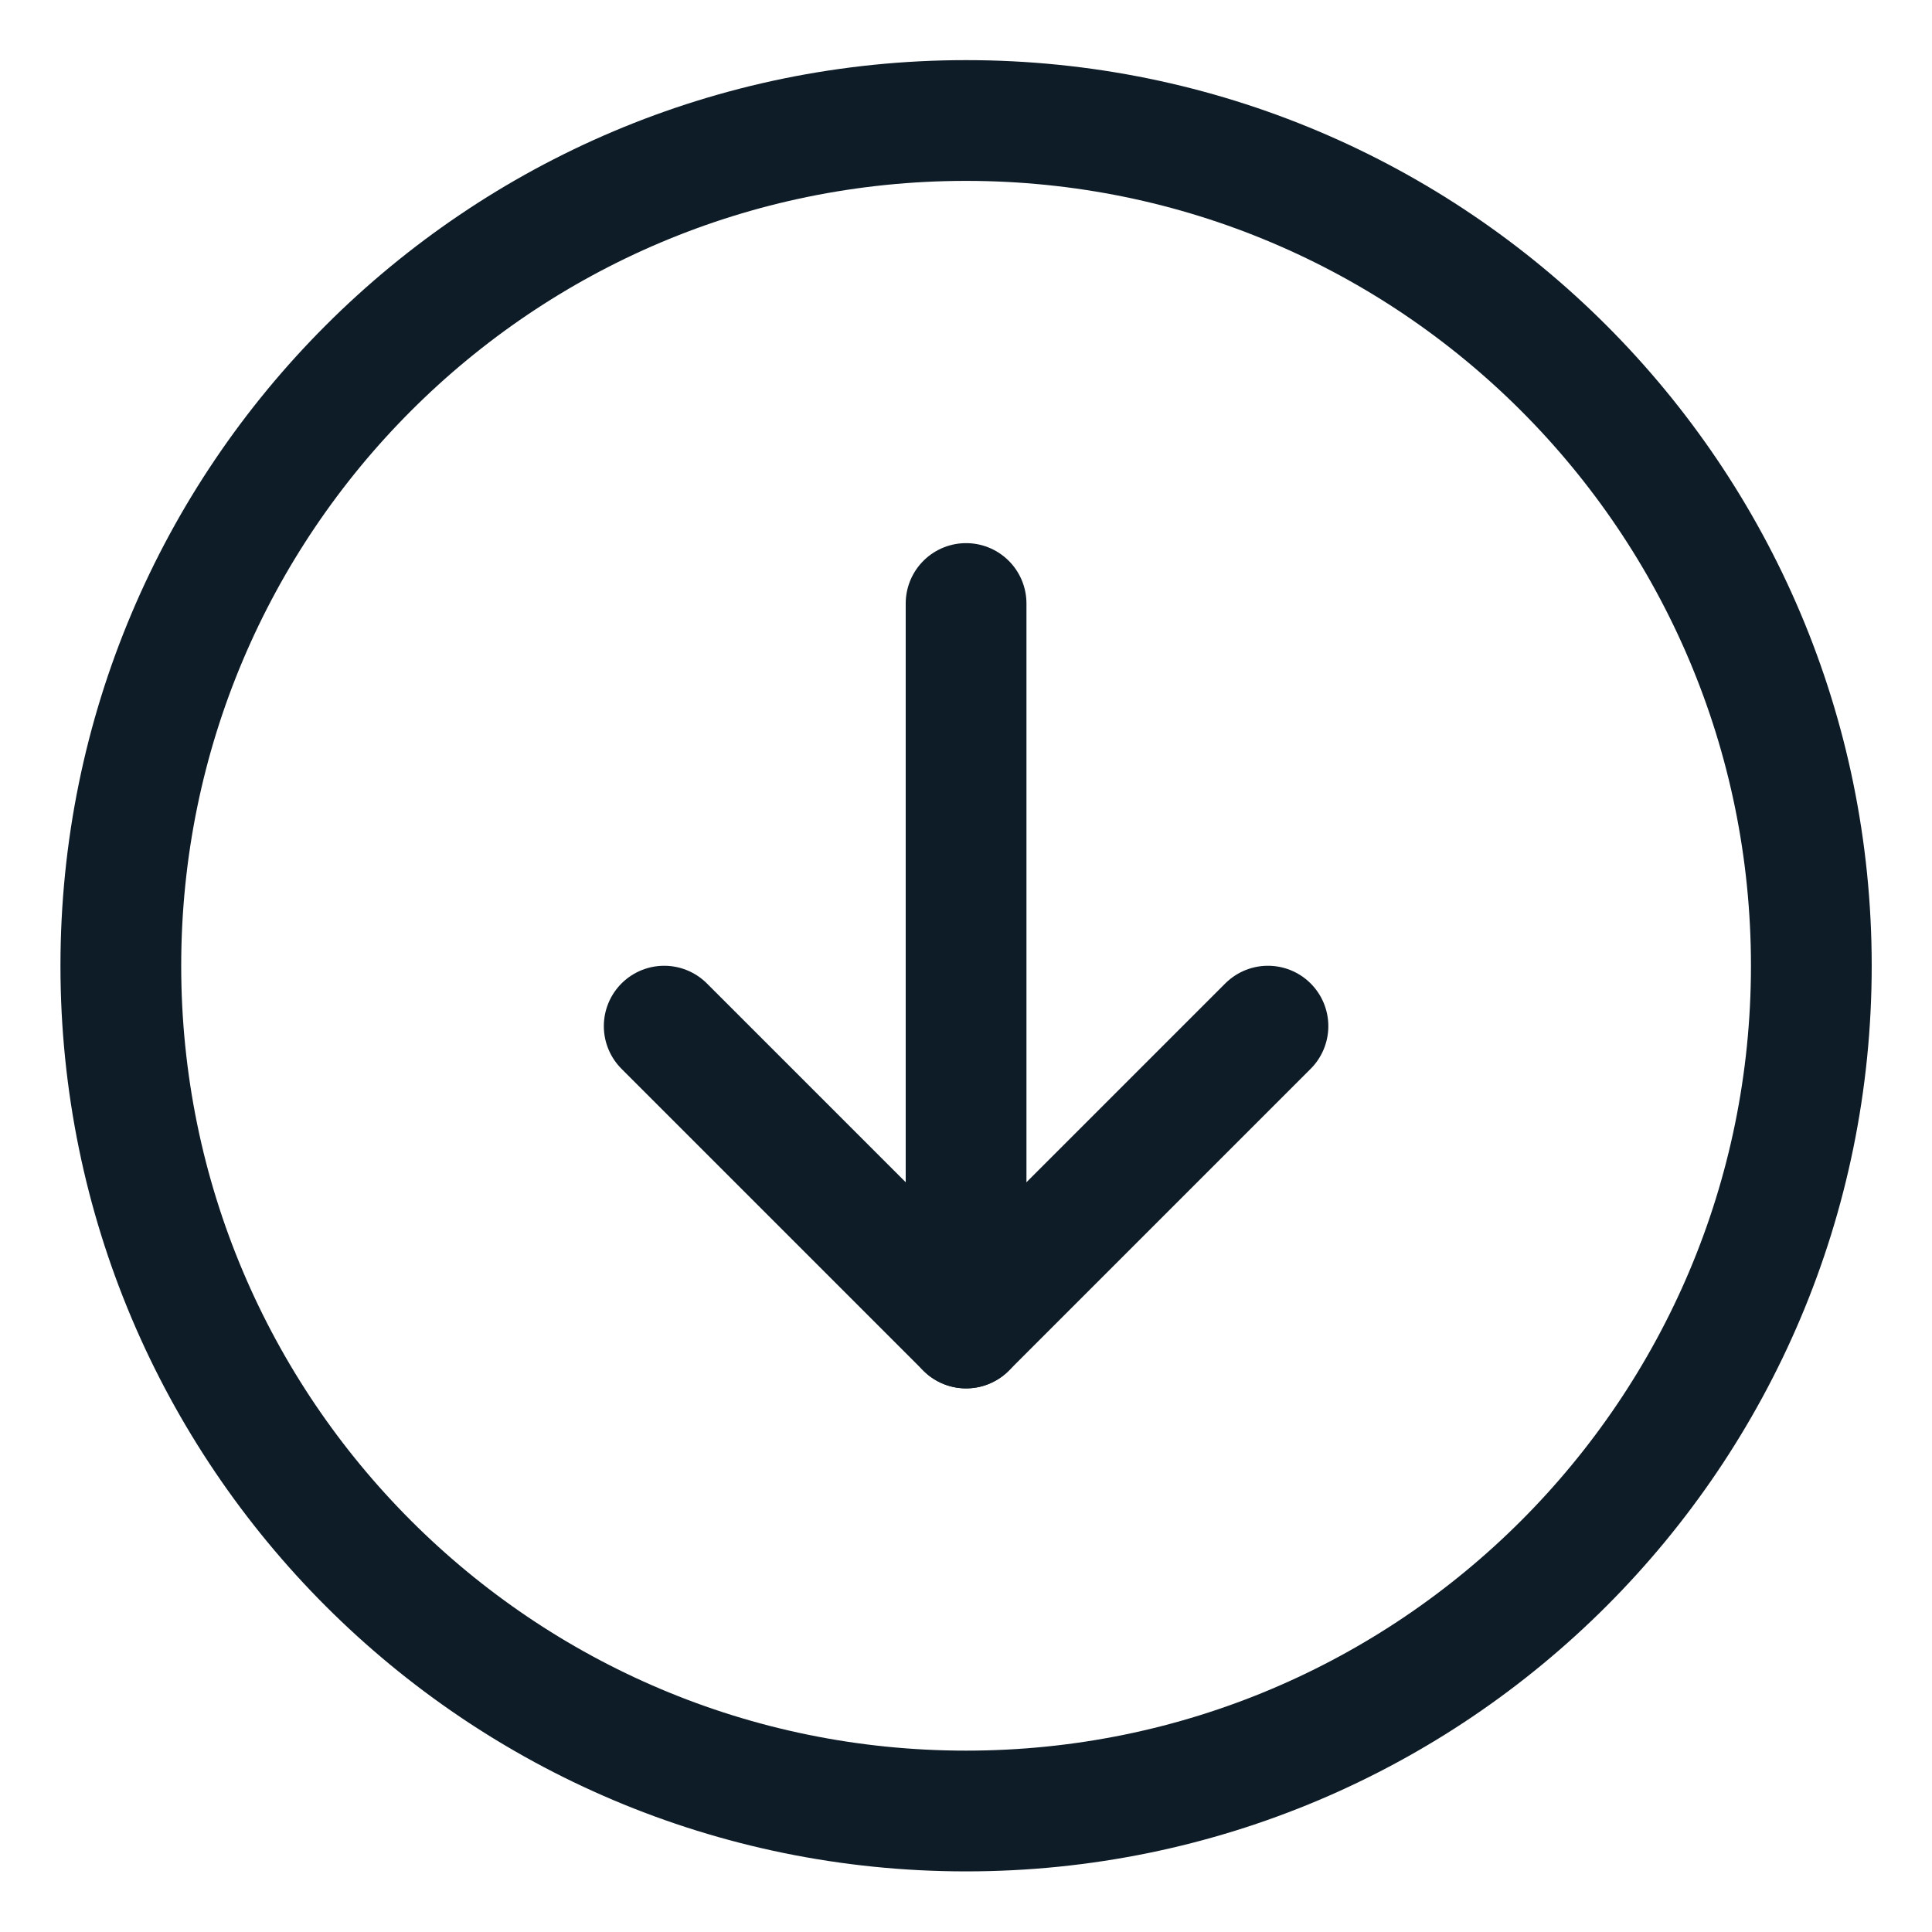 <svg width="24" height="24" viewBox="0 0 24 24" fill="none" xmlns="http://www.w3.org/2000/svg">
<path d="M12.001 16.497V7.497" stroke="#0E1C28" stroke-width="1.5" stroke-linecap="round" stroke-linejoin="round"/>
<path d="M15.751 12.747L12.001 16.497L8.251 12.747" stroke="#0E1C28" stroke-width="1.5" stroke-linecap="round" stroke-linejoin="round"/>
<path fill-rule="evenodd" clip-rule="evenodd" d="M12.001 22.497C17.8 22.497 22.501 17.796 22.501 11.997C22.501 6.198 17.8 1.497 12.001 1.497C6.202 1.497 1.501 6.198 1.501 11.997C1.501 17.796 6.202 22.497 12.001 22.497Z" stroke="#0E1C28" stroke-width="1.5" stroke-linecap="round" stroke-linejoin="round"/>
</svg>
